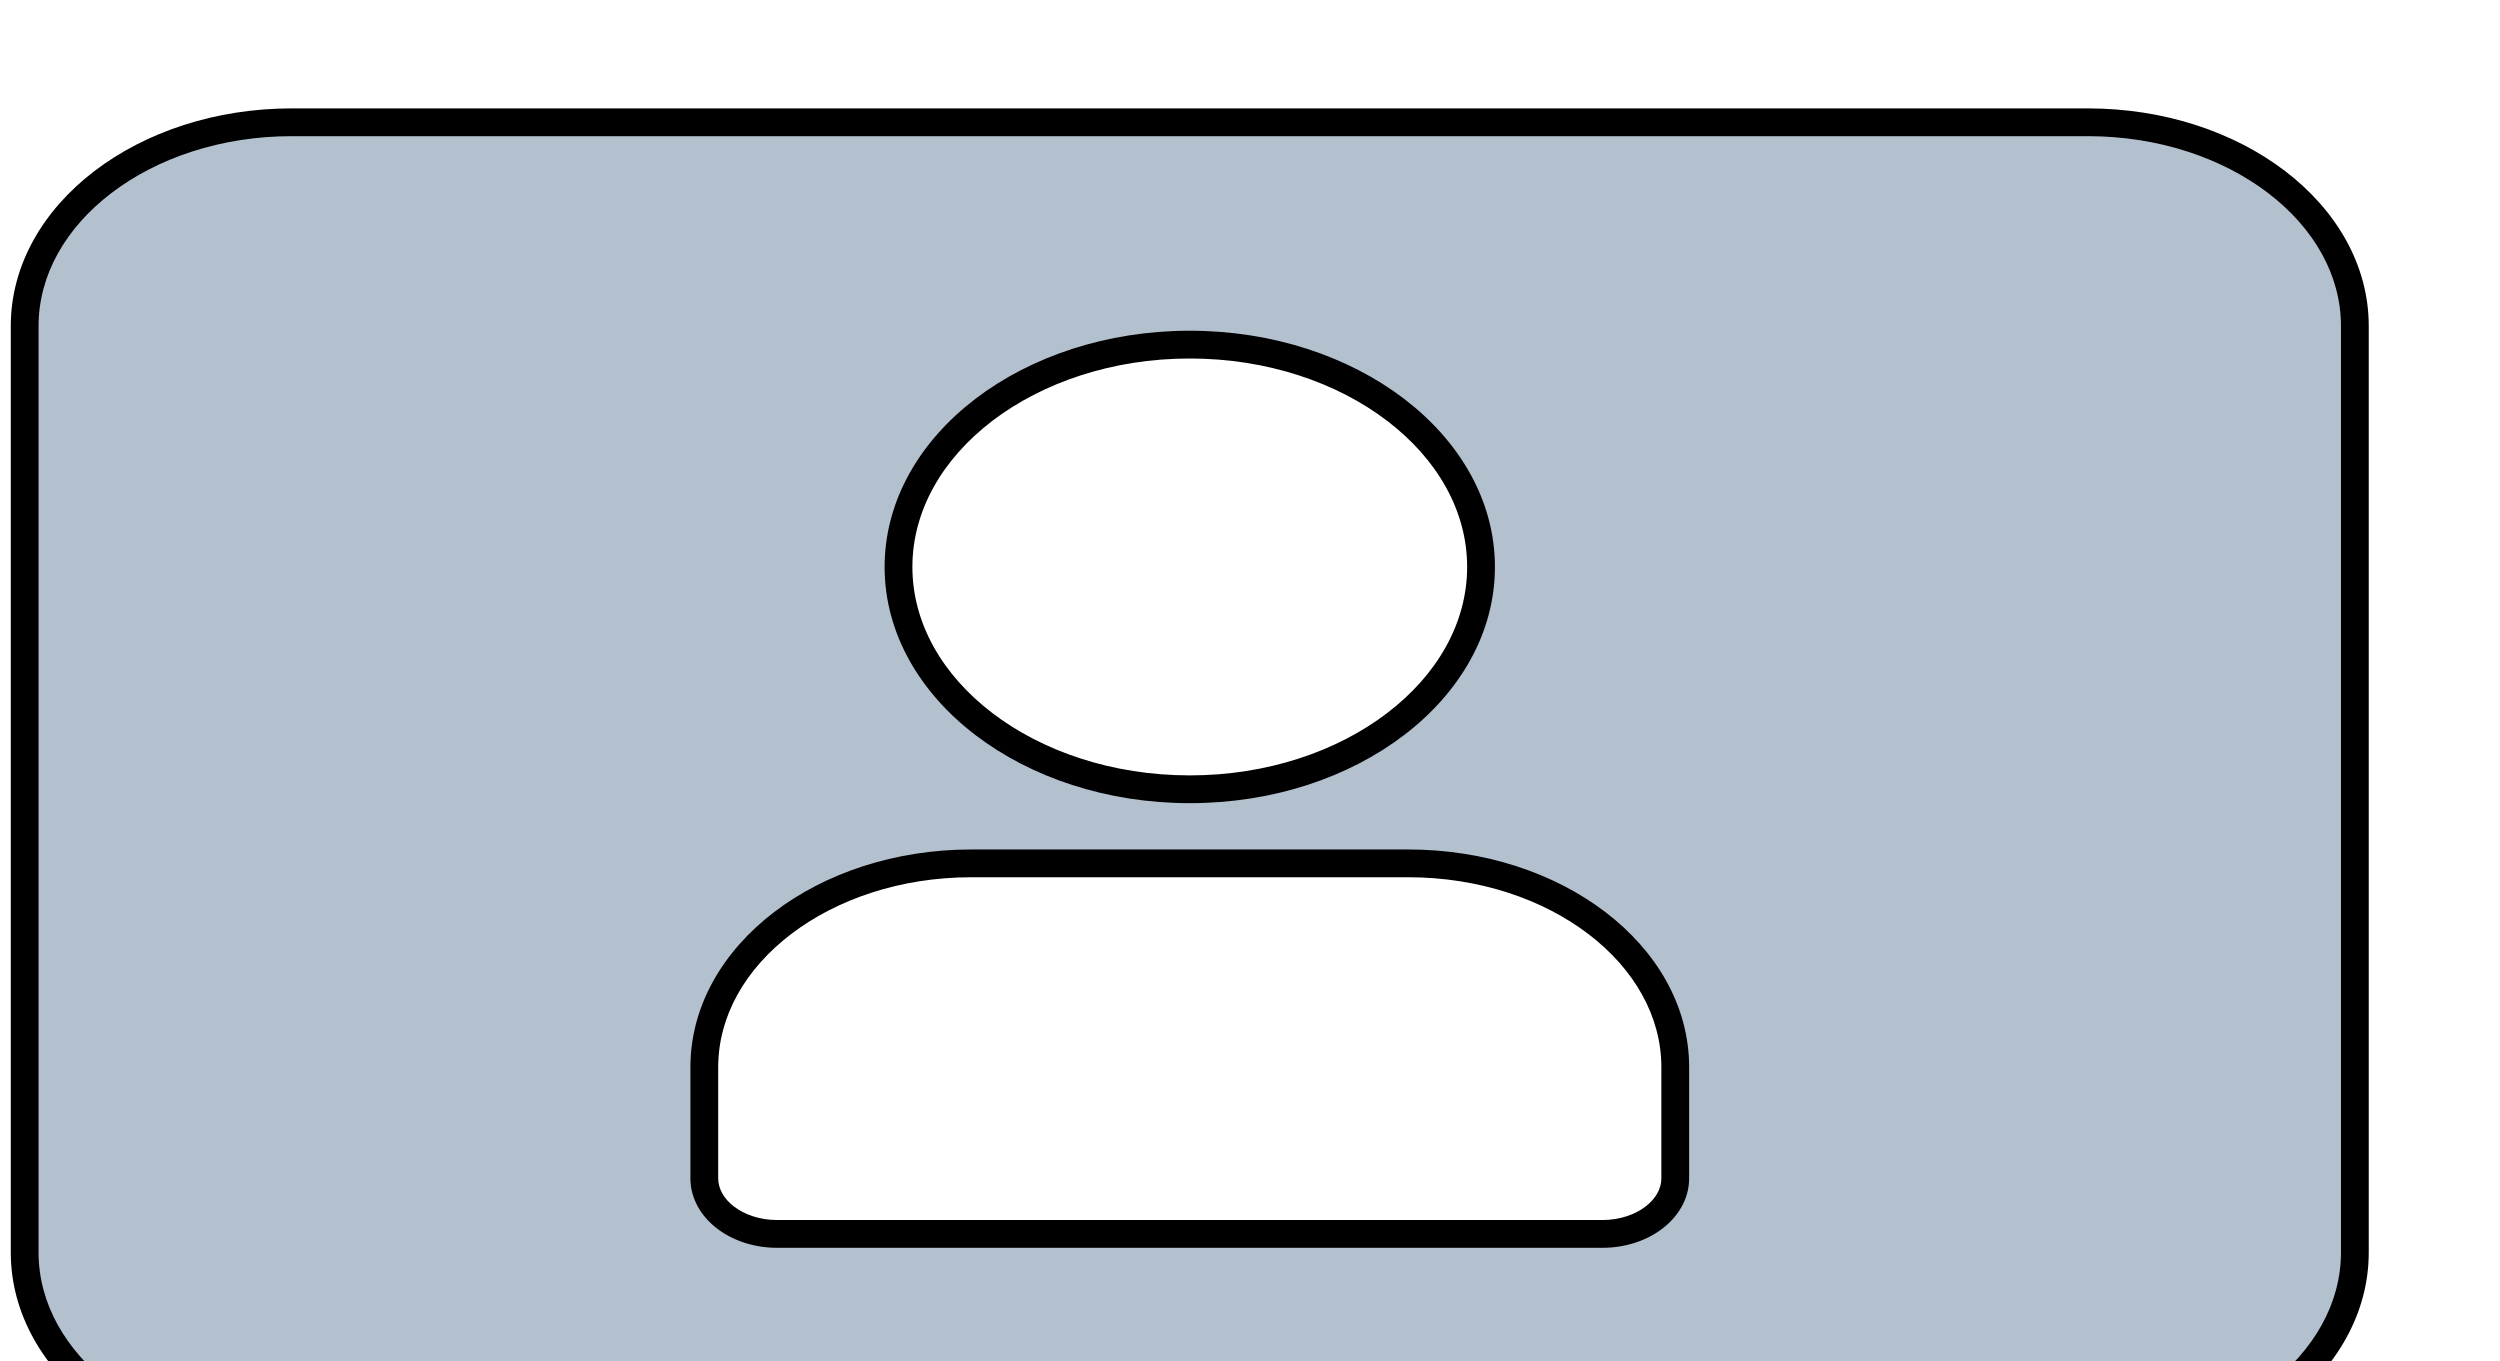 <svg width="90" height="49" viewBox="0 0 90 49" fill="none" xmlns="http://www.w3.org/2000/svg">
<g filter="url(#filter0_d_9_136)">
<path d="M75.163 0.402C80.466 0.402 84.775 3.692 84.775 7.739V41.088C84.775 45.135 80.466 48.425 75.163 48.425H10.5C5.198 48.425 0.888 45.135 0.888 41.088V7.739C0.888 3.692 5.198 0.402 10.5 0.402H75.163ZM34.967 27.081C29.664 27.081 25.355 30.372 25.355 34.419V38.42C25.355 39.524 26.529 40.421 27.977 40.421H57.687C59.134 40.421 60.309 39.524 60.309 38.42V34.419C60.309 30.372 55.999 27.081 50.696 27.081H34.967ZM42.832 8.406C37.051 8.406 32.346 11.997 32.346 16.41C32.346 20.823 37.051 24.414 42.832 24.414C48.613 24.414 53.317 20.823 53.317 16.41C53.317 11.998 48.613 8.406 42.832 8.406Z" fill="#B3C0CD"/>
<path d="M84.775 7.739L85.275 7.739L85.275 7.739L84.775 7.739ZM10.5 48.425L10.5 48.925H10.5V48.425ZM0.888 7.739L0.388 7.739V7.739H0.888ZM10.5 0.402L10.5 -0.098L10.5 -0.098L10.5 0.402ZM34.967 27.081L34.967 26.581L34.967 26.581L34.967 27.081ZM50.696 27.081L50.696 26.581H50.696V27.081ZM42.832 8.406L42.832 7.906H42.832V8.406ZM32.346 16.41L31.846 16.41L31.846 16.41L32.346 16.41ZM42.832 24.414L42.832 24.914L42.832 24.914L42.832 24.414ZM53.317 16.41L53.817 16.41V16.41H53.317ZM75.163 0.402V0.902C77.714 0.902 80.008 1.694 81.654 2.951C83.3 4.207 84.275 5.905 84.275 7.739L84.775 7.739L85.275 7.739C85.275 5.526 84.096 3.556 82.261 2.156C80.426 0.755 77.914 -0.098 75.163 -0.098V0.402ZM84.775 7.739H84.275V41.088H84.775H85.275V7.739H84.775ZM84.775 41.088H84.275C84.275 42.922 83.3 44.621 81.654 45.877C80.008 47.133 77.714 47.925 75.163 47.925V48.425V48.925C77.914 48.925 80.426 48.072 82.261 46.672C84.096 45.271 85.275 43.301 85.275 41.088H84.775ZM75.163 48.425V47.925H10.5V48.425V48.925H75.163V48.425ZM10.5 48.425L10.5 47.925C7.949 47.925 5.655 47.133 4.009 45.877C2.363 44.621 1.388 42.922 1.388 41.088H0.888H0.388C0.388 43.301 1.567 45.271 3.402 46.672C5.237 48.072 7.749 48.925 10.5 48.925L10.5 48.425ZM0.888 41.088H1.388V7.739H0.888H0.388V41.088H0.888ZM0.888 7.739L1.388 7.739C1.388 5.905 2.363 4.207 4.009 2.951C5.655 1.694 7.949 0.902 10.5 0.902L10.5 0.402L10.5 -0.098C7.749 -0.098 5.237 0.755 3.402 2.156C1.567 3.556 0.388 5.526 0.388 7.739L0.888 7.739ZM10.5 0.402V0.902H75.163V0.402V-0.098H10.5V0.402ZM34.967 27.081L34.967 26.581C32.215 26.581 29.704 27.434 27.869 28.835C26.034 30.236 24.855 32.206 24.855 34.419H25.355H25.855C25.855 32.585 26.83 30.886 28.476 29.63C30.122 28.373 32.416 27.581 34.967 27.581L34.967 27.081ZM25.355 34.419H24.855V38.42H25.355H25.855V34.419H25.355ZM25.355 38.42H24.855C24.855 39.161 25.25 39.797 25.82 40.232C26.389 40.666 27.153 40.921 27.977 40.921V40.421V39.921C27.353 39.921 26.806 39.727 26.426 39.437C26.047 39.147 25.855 38.783 25.855 38.42H25.355ZM27.977 40.421V40.921H57.687V40.421V39.921H27.977V40.421ZM57.687 40.421V40.921C58.51 40.921 59.274 40.666 59.843 40.232C60.413 39.797 60.809 39.161 60.809 38.42H60.309H59.809C59.809 38.783 59.617 39.147 59.237 39.437C58.857 39.727 58.31 39.921 57.687 39.921V40.421ZM60.309 38.42H60.809V34.419H60.309H59.809V38.42H60.309ZM60.309 34.419H60.809C60.809 32.206 59.629 30.236 57.794 28.835C55.959 27.434 53.448 26.581 50.696 26.581L50.696 27.081L50.696 27.581C53.247 27.581 55.542 28.373 57.188 29.63C58.833 30.886 59.809 32.585 59.809 34.419H60.309ZM50.696 27.081V26.581H34.967V27.081V27.581H50.696V27.081ZM42.832 8.406V7.906C39.841 7.906 37.111 8.835 35.117 10.356C33.124 11.877 31.846 14.014 31.846 16.41H32.346H32.846C32.846 14.393 33.92 12.528 35.724 11.151C37.529 9.774 40.042 8.906 42.832 8.906V8.406ZM32.346 16.41L31.846 16.41C31.846 18.806 33.124 20.943 35.118 22.464C37.111 23.986 39.841 24.914 42.832 24.914V24.414V23.914C40.042 23.914 37.529 23.047 35.724 21.669C33.92 20.292 32.846 18.427 32.846 16.41L32.346 16.41ZM42.832 24.414L42.832 24.914C45.823 24.914 48.553 23.986 50.546 22.464C52.539 20.943 53.817 18.806 53.817 16.41L53.317 16.41L52.817 16.41C52.817 18.427 51.743 20.292 49.939 21.669C48.135 23.047 45.622 23.914 42.832 23.914L42.832 24.414ZM53.317 16.41H53.817C53.817 14.014 52.539 11.878 50.546 10.356C48.553 8.835 45.823 7.906 42.832 7.906L42.832 8.406L42.832 8.906C45.622 8.906 48.135 9.774 49.939 11.151C51.743 12.528 52.817 14.393 52.817 16.41H53.317Z" fill="black"/>
</g>
<defs>
<filter id="filter0_d_9_136" x="-3.612" y="-0.098" width="92.888" height="57.023" filterUnits="userSpaceOnUse" color-interpolation-filters="sRGB">
<feFlood flood-opacity="0" result="BackgroundImageFix"/>
<feColorMatrix in="SourceAlpha" type="matrix" values="0 0 0 0 0 0 0 0 0 0 0 0 0 0 0 0 0 0 127 0" result="hardAlpha"/>
<feOffset dy="4"/>
<feGaussianBlur stdDeviation="2"/>
<feComposite in2="hardAlpha" operator="out"/>
<feColorMatrix type="matrix" values="0 0 0 0 0 0 0 0 0 0 0 0 0 0 0 0 0 0 0.25 0"/>
<feBlend mode="normal" in2="BackgroundImageFix" result="effect1_dropShadow_9_136"/>
<feBlend mode="normal" in="SourceGraphic" in2="effect1_dropShadow_9_136" result="shape"/>
</filter>
</defs>
</svg>
